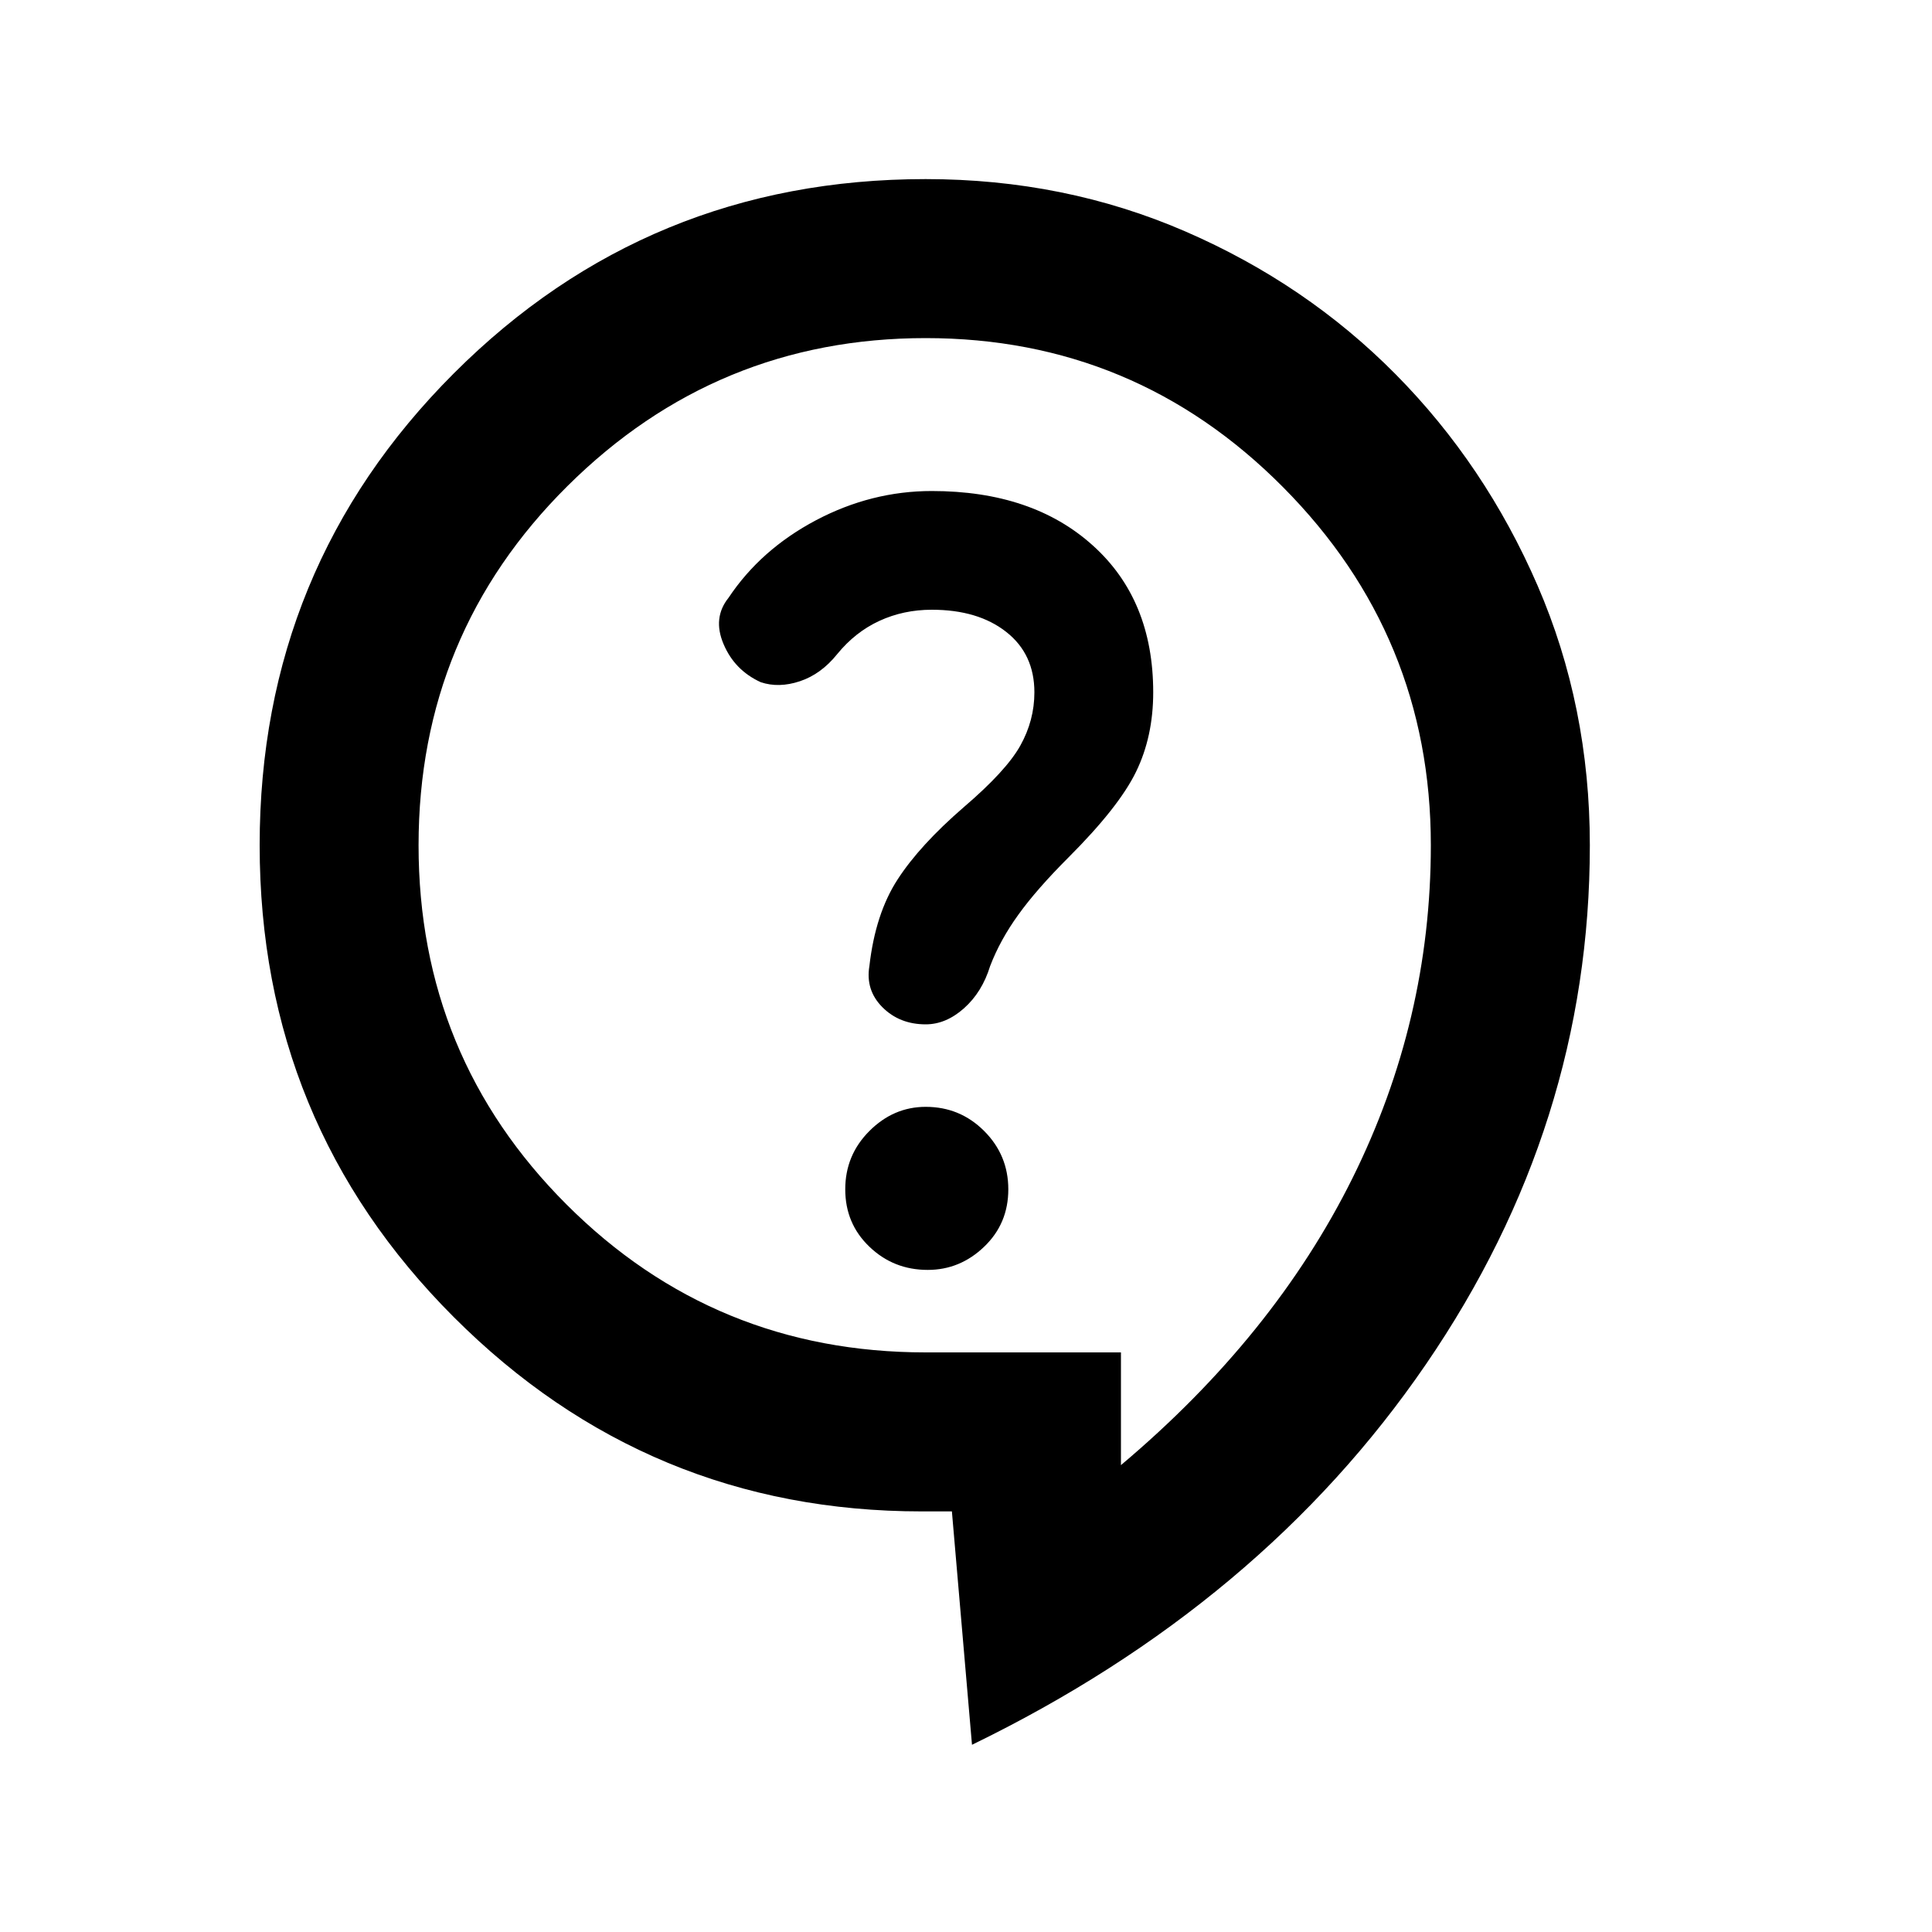 <svg xmlns="http://www.w3.org/2000/svg" height="20" width="20"><path d="M10.062 18.062 9.854 15.646H9.542Q6.708 15.646 4.698 13.635Q2.688 11.625 2.688 8.75Q2.688 5.875 4.698 3.865Q6.708 1.854 9.583 1.854Q11.021 1.854 12.271 2.396Q13.521 2.938 14.448 3.875Q15.375 4.812 15.917 6.062Q16.458 7.312 16.458 8.75Q16.458 11.646 14.76 14.125Q13.062 16.604 10.062 18.062ZM9.604 13.146Q9.938 13.146 10.188 12.906Q10.438 12.667 10.438 12.312Q10.438 11.958 10.188 11.708Q9.938 11.458 9.583 11.458Q9.25 11.458 9 11.708Q8.75 11.958 8.75 12.312Q8.75 12.667 9 12.906Q9.25 13.146 9.604 13.146ZM9.583 10.604Q9.792 10.604 9.979 10.438Q10.167 10.271 10.25 10Q10.354 9.729 10.542 9.469Q10.729 9.208 11.062 8.875Q11.583 8.354 11.76 7.99Q11.938 7.625 11.938 7.167Q11.938 6.208 11.312 5.646Q10.688 5.083 9.646 5.083Q9.021 5.083 8.448 5.385Q7.875 5.688 7.542 6.188Q7.375 6.396 7.49 6.667Q7.604 6.938 7.875 7.062Q8.062 7.125 8.281 7.052Q8.5 6.979 8.667 6.771Q8.854 6.542 9.104 6.427Q9.354 6.312 9.646 6.312Q10.125 6.312 10.417 6.542Q10.708 6.771 10.708 7.167Q10.708 7.458 10.562 7.719Q10.417 7.979 9.979 8.354Q9.521 8.75 9.292 9.104Q9.062 9.458 9 10Q8.958 10.25 9.135 10.427Q9.312 10.604 9.583 10.604ZM11.604 14V15.167Q13.188 13.833 14 12.198Q14.812 10.562 14.812 8.75Q14.812 6.583 13.281 5.042Q11.75 3.5 9.583 3.5Q7.417 3.5 5.875 5.031Q4.333 6.562 4.333 8.75Q4.333 10.938 5.865 12.469Q7.396 14 9.583 14ZM9.583 9.333Q9.583 9.333 9.583 9.333Q9.583 9.333 9.583 9.333Q9.583 9.333 9.583 9.333Q9.583 9.333 9.583 9.333Q9.583 9.333 9.583 9.333Q9.583 9.333 9.583 9.333Q9.583 9.333 9.583 9.333Q9.583 9.333 9.583 9.333Z"/></svg>